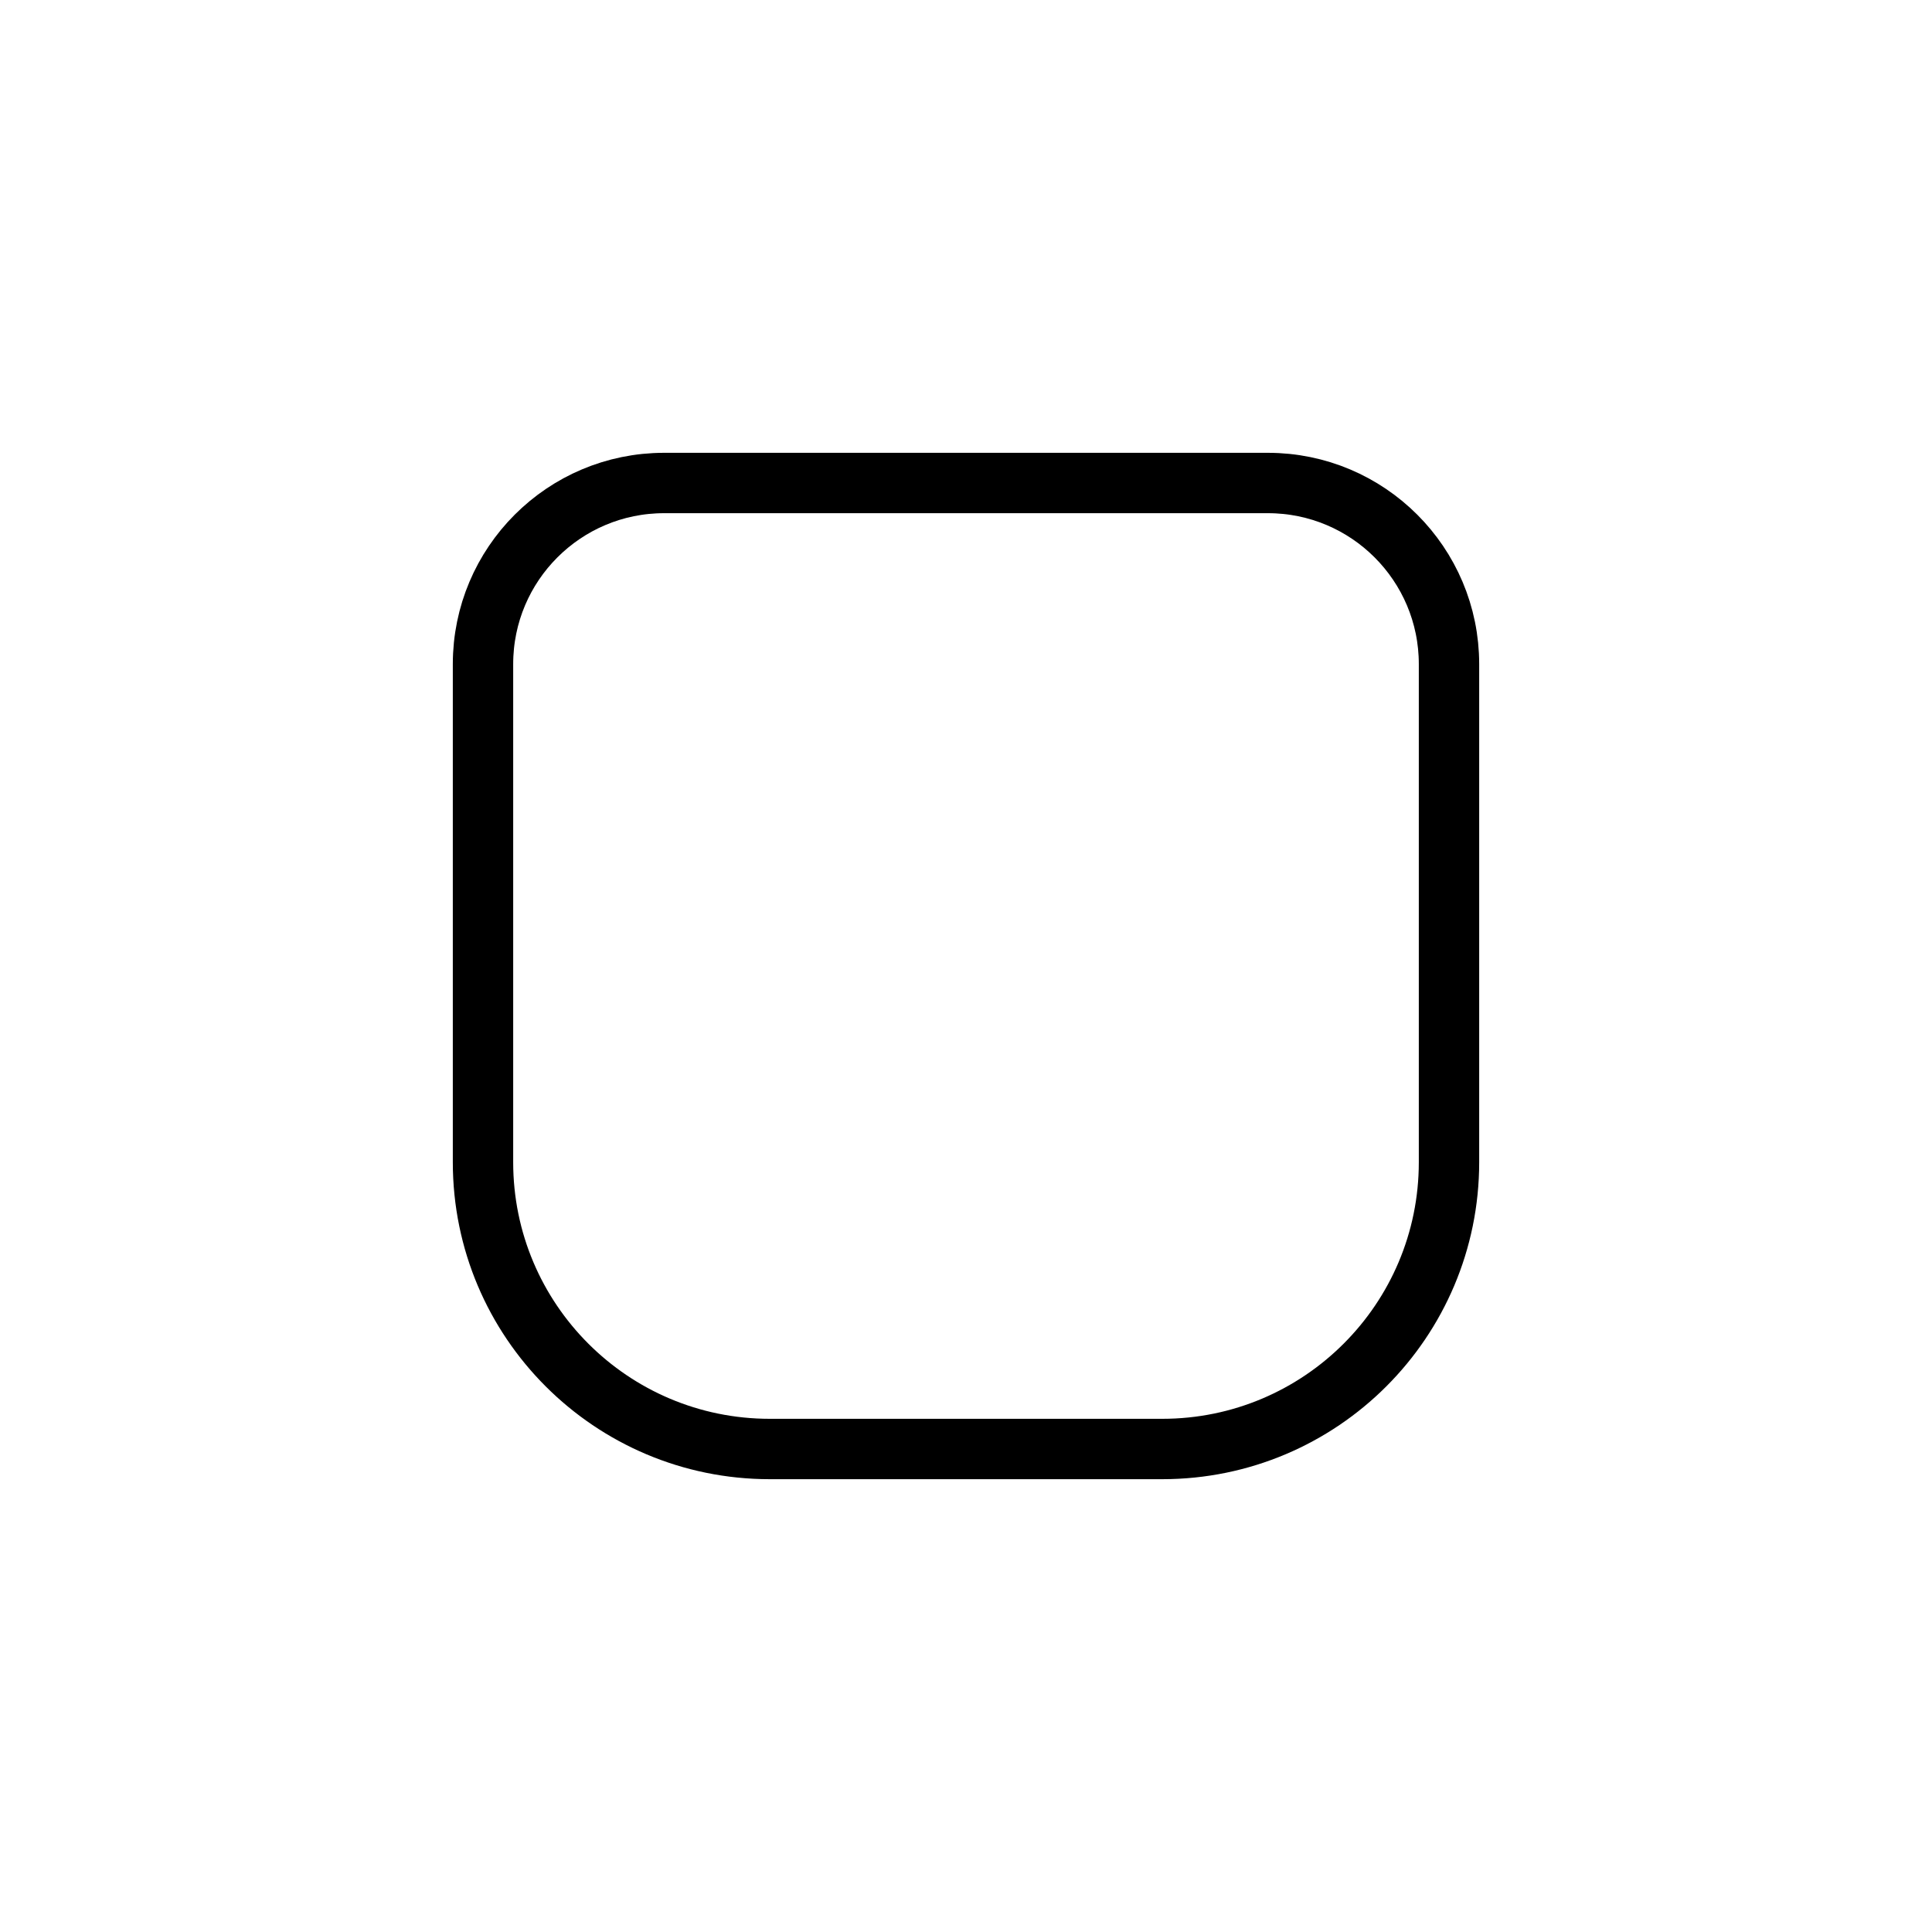 <svg viewBox="0 0 512 512" fill="none" xmlns="http://www.w3.org/2000/svg">
<path d="M128 176C128 149.49 149.49 128 176 128H336C362.51 128 384 149.49 384 176V308C384 349.974 349.974 384 308 384H204C162.026 384 128 349.974 128 308V176Z" stroke="black" stroke-width="16" stroke-linecap="round" stroke-linejoin="round"/>
</svg>
